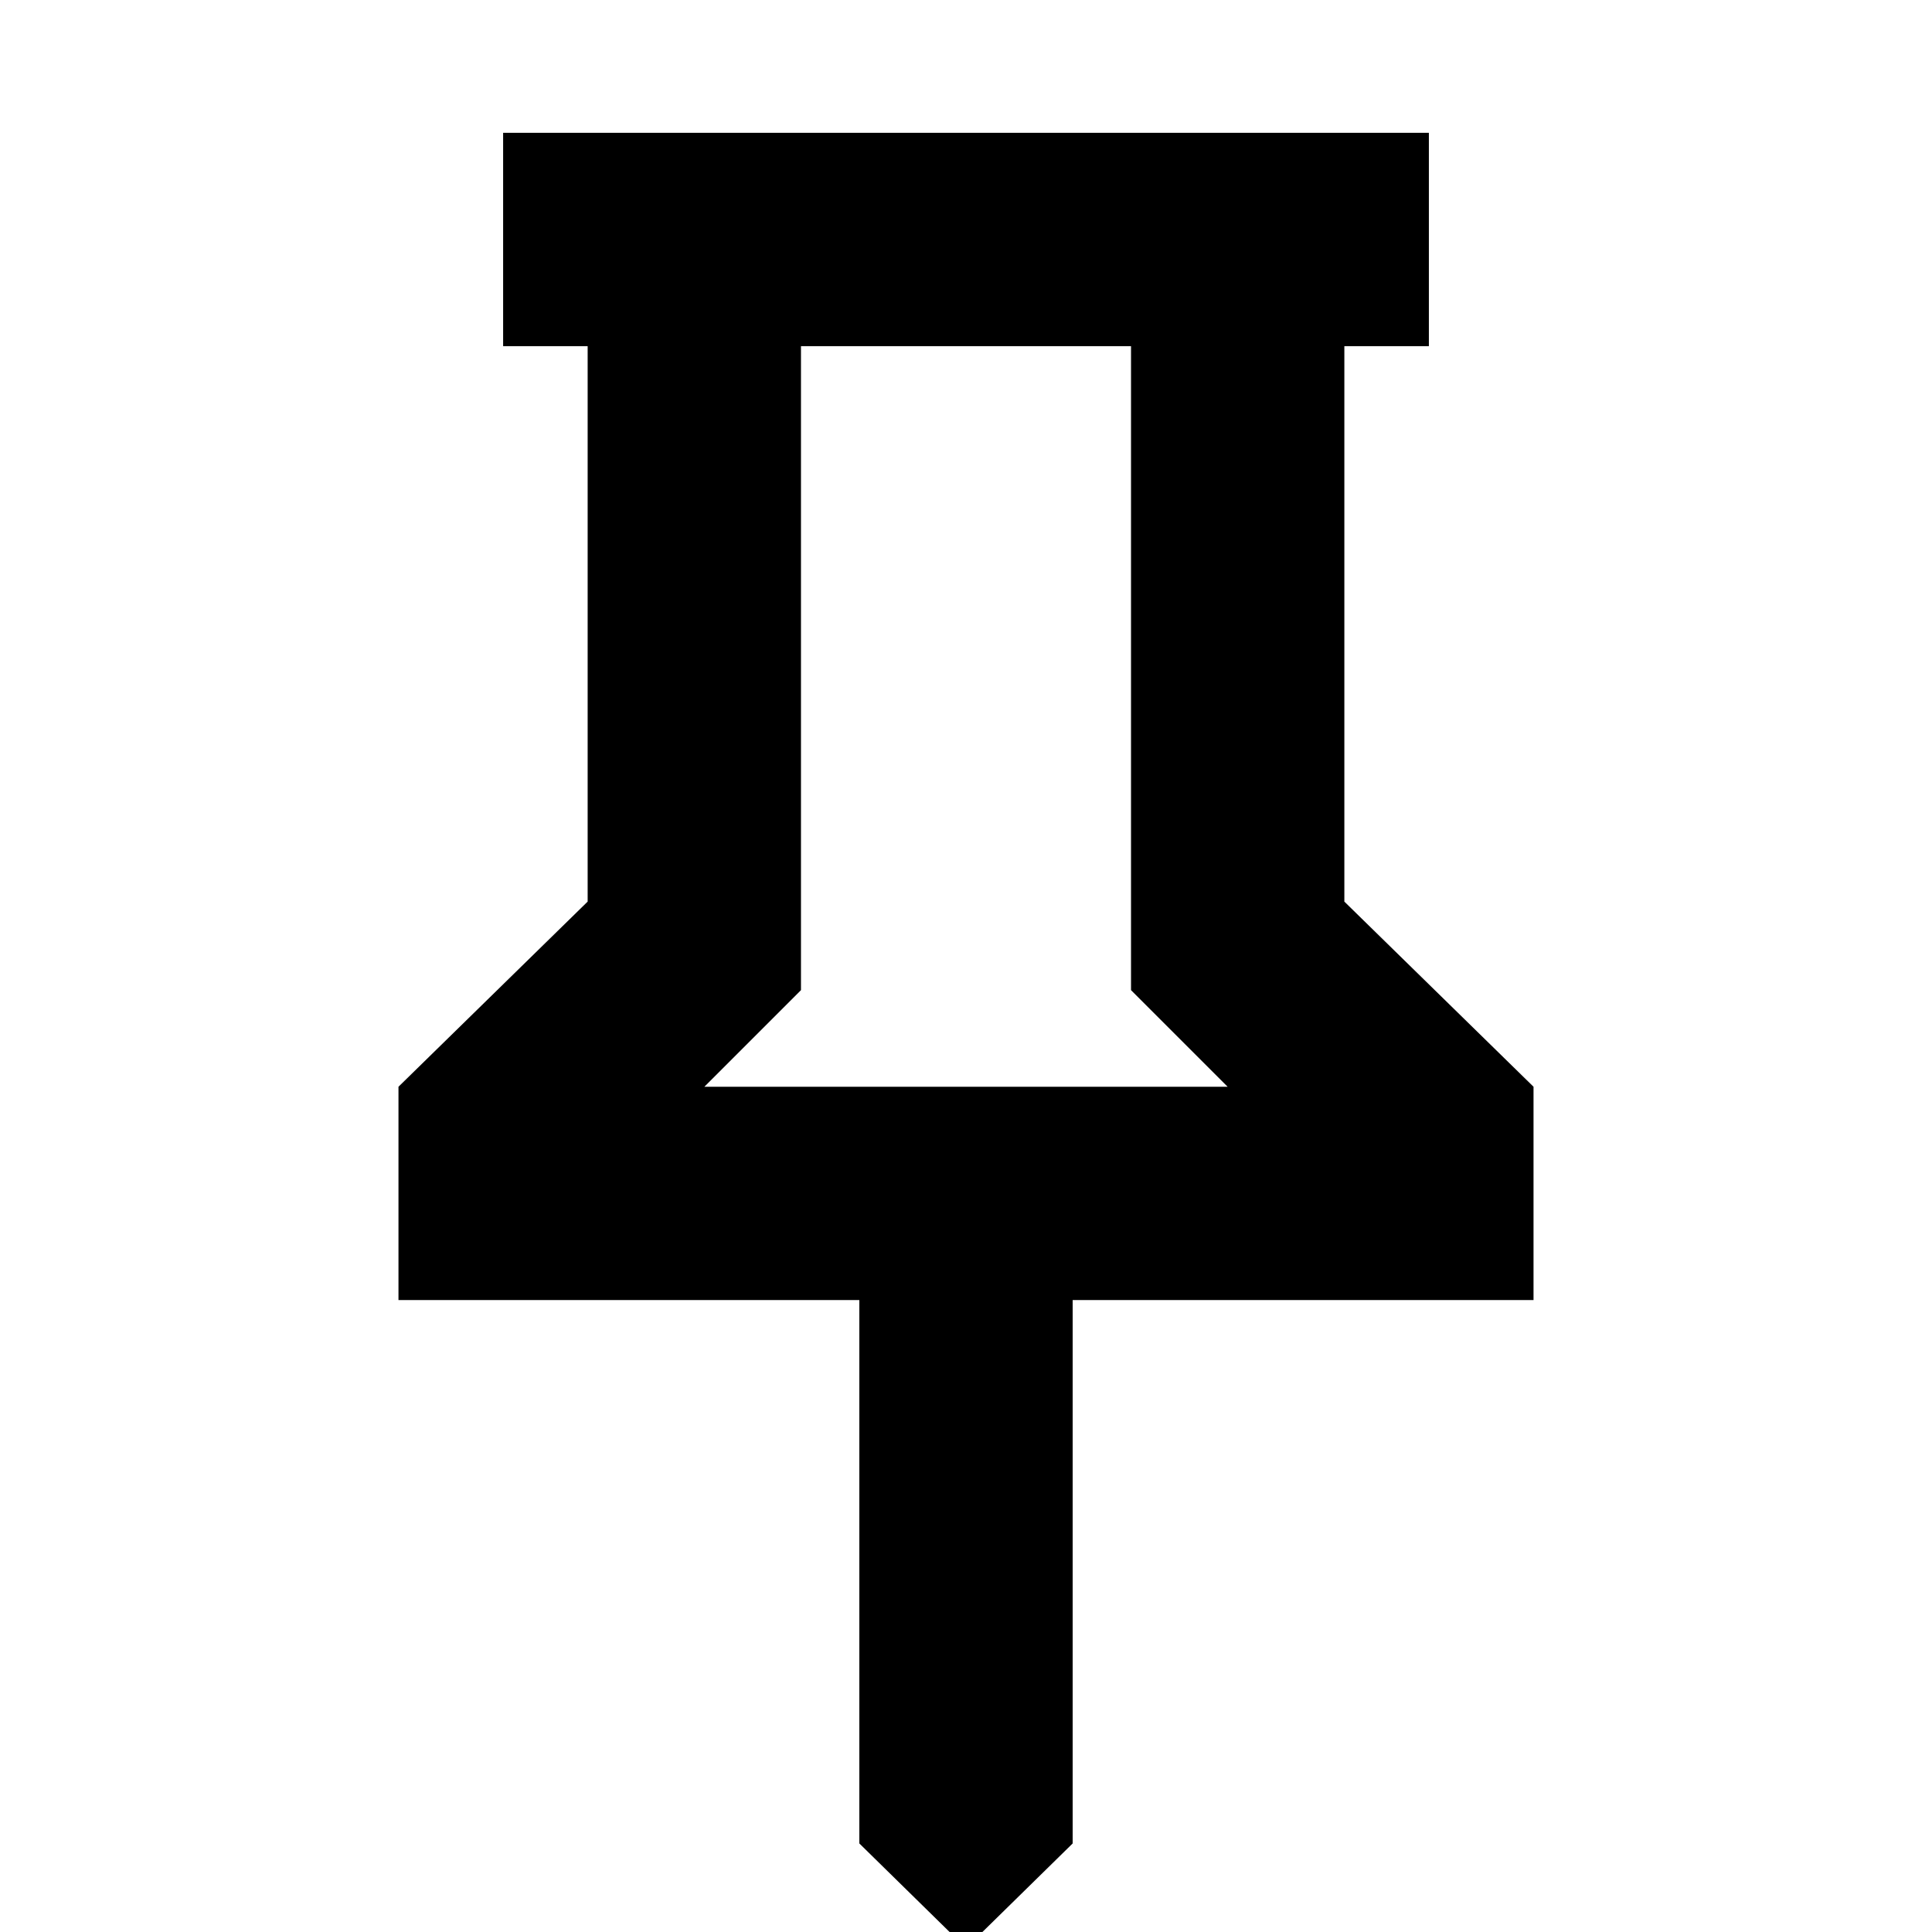 <svg xmlns="http://www.w3.org/2000/svg" height="24" viewBox="0 -960 960 960" width="24"><path d="m668-512 94 92v106H533v270L480 8l-53-52v-270H198v-106l94-92v-276h-42v-106h460v106h-42v276Zm-318 92h260l-48-48v-320H398v320l-48 48Zm130 0Z"/></svg>